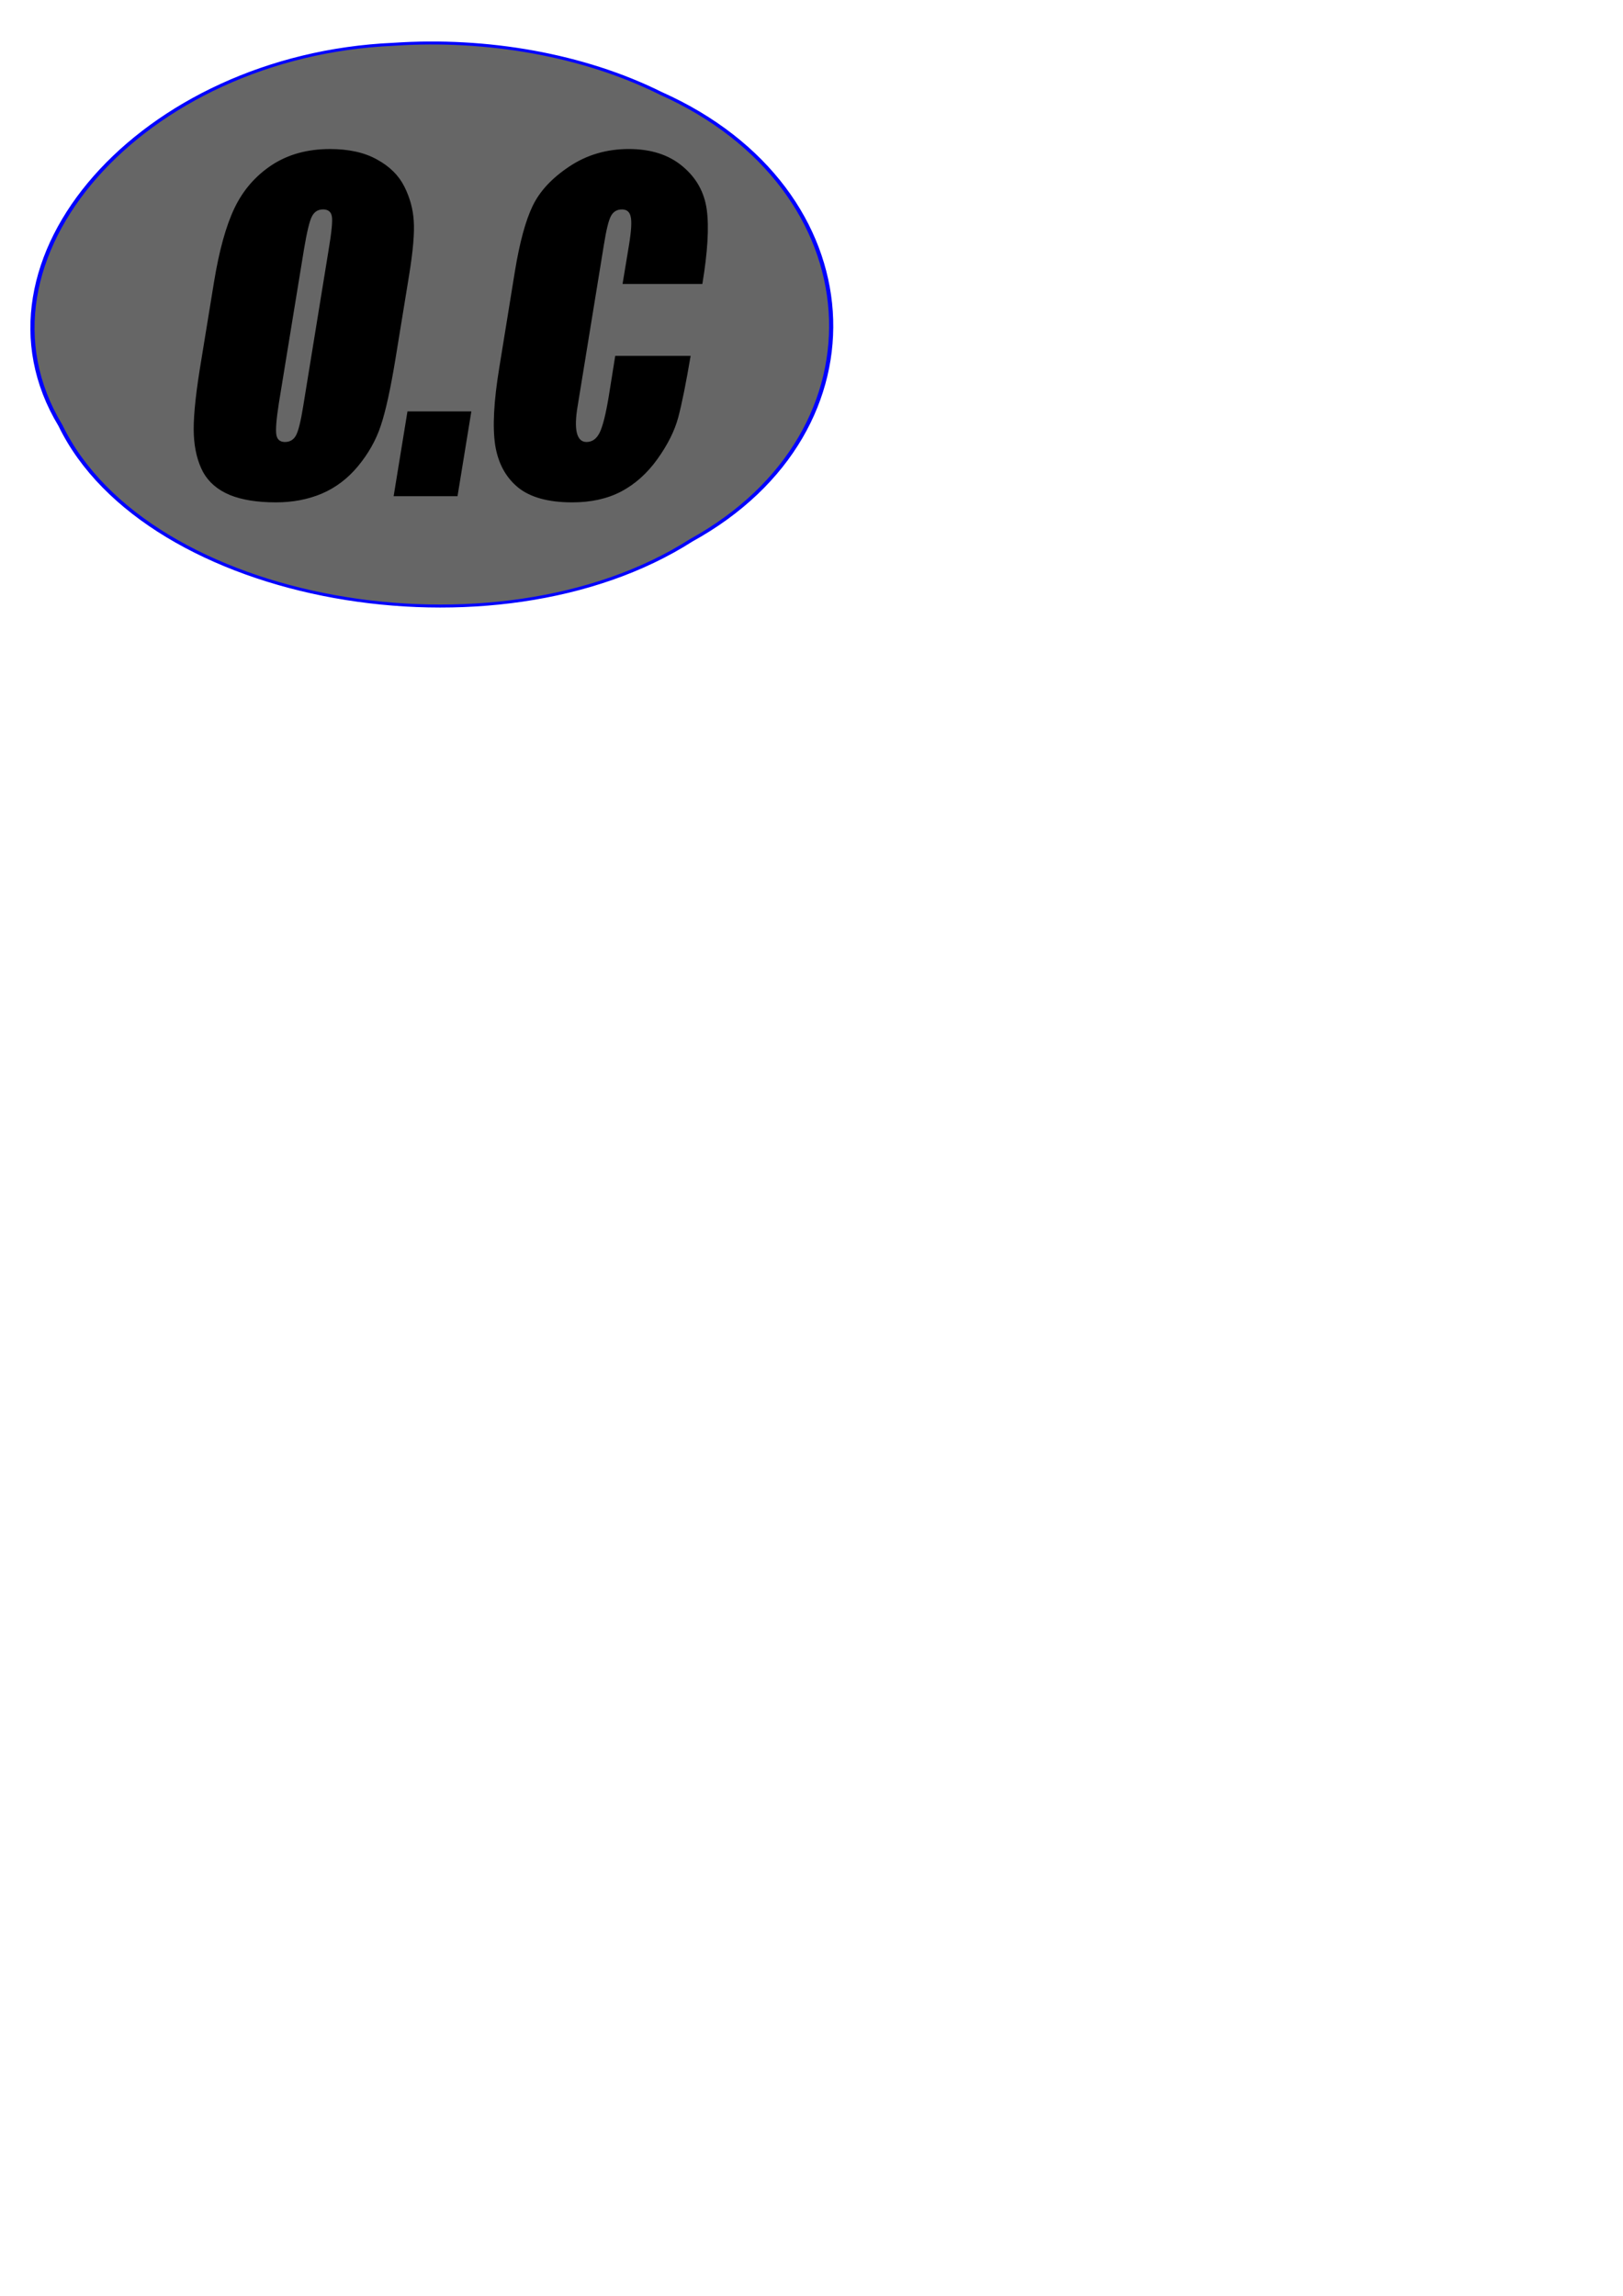<?xml version="1.0" encoding="UTF-8" standalone="no"?>
<!-- Created with Inkscape (http://www.inkscape.org/) -->

<svg
   xmlns:dc="http://purl.org/dc/elements/1.1/"
   xmlns:cc="http://creativecommons.org/ns#"
   xmlns:rdf="http://www.w3.org/1999/02/22-rdf-syntax-ns#"
   xmlns:svg="http://www.w3.org/2000/svg"
   xmlns="http://www.w3.org/2000/svg"
   xmlns:sodipodi="http://sodipodi.sourceforge.net/DTD/sodipodi-0.dtd"
   xmlns:inkscape="http://www.inkscape.org/namespaces/inkscape"
   width="210mm"
   height="297mm"
   viewBox="0 0 210 297"
   version="1.1"
   id="svg8"
   inkscape:version="0.92.3 (2405546, 2018-03-11)"
   sodipodi:docname="bmw1.svg">
  <defs
     id="defs2">
    <inkscape:perspective
       sodipodi:type="inkscape:persp3d"
       inkscape:vp_x="0 : 148.5 : 1"
       inkscape:vp_y="0 : 1000 : 0"
       inkscape:vp_z="210 : 148.5 : 1"
       inkscape:persp3d-origin="105 : 99 : 1"
       id="perspective12" />
  </defs>
  <sodipodi:namedview
     id="base"
     pagecolor="#ffffff"
     bordercolor="#666666"
     borderopacity="1.0"
     inkscape:pageopacity="0.0"
     inkscape:pageshadow="2"
     inkscape:zoom="0.35"
     inkscape:cx="400"
     inkscape:cy="560"
     inkscape:document-units="mm"
     inkscape:current-layer="layer1"
     showgrid="false"
     inkscape:window-width="1366"
     inkscape:window-height="706"
     inkscape:window-x="-8"
     inkscape:window-y="-8"
     inkscape:window-maximized="1" />
  <g
     inkscape:label="Layer 1"
     inkscape:groupmode="layer"
     id="layer1">
    <g
       id="layer1-9"
       inkscape:label="Layer 1"
       transform="matrix(1.778,0,0,1.738,-4.378,-13.893)">
      <g
         inkscape:transform-center-y="100.54043"
         inkscape:transform-center-x="-102.0525"
         style="stroke-width:1.216"
         transform="matrix(0.942,0,0,0.688,-70.554,-68.145)"
         inkscape:label="Layer 1"
         id="layer1-3">
        <path
           style="opacity:1;fill:#666666;stroke:#0000ff;stroke-width:0.322"
           d="m 107.906,115.459 c -19.353,1.19 -33.468,23.292 -25.726,41.236 6.662,19.274 33.603,25.964 48.728,12.428 15.384,-11.882 14.141,-38.05 -2.351,-48.36 -5.959,-4.154 -13.434,-5.996 -20.651,-5.304 z"
           id="path36"
           inkscape:connector-curvature="0" />
        <g
           aria-label="o.c"
           transform="scale(0.763,1.311)"
           style="font-style:italic;font-variant:normal;font-weight:normal;font-stretch:normal;font-size:43.431px;line-height:103.05;font-family:sans-serif;-inkscape-font-specification:'sans-serif Italic';letter-spacing:0px;word-spacing:0px;fill:#000000;fill-opacity:1;stroke:none;stroke-width:0.55"
           id="text40">
          <path
             inkscape:connector-curvature="0"
             id="path47"
             style="font-style:italic;font-variant:normal;font-weight:normal;font-stretch:normal;font-family:Impact;-inkscape-font-specification:'Impact Italic';stroke-width:0.55"
             d="m 172.703,107.847 h -8.08 l 0.657,-3.245 q 0.339,-1.697 0.17,-2.29 -0.148,-0.615 -0.891,-0.615 -0.742,0 -1.103,0.53 -0.361,0.53 -0.721,2.375 l -2.651,13.275 q -0.318,1.506 -0.085,2.269 0.233,0.742 0.976,0.742 0.869,0 1.336,-0.785 0.467,-0.785 0.912,-2.969 l 0.657,-3.351 h 7.634 q -0.7,3.372 -1.251,5.068 -0.551,1.675 -2.121,3.457 -1.548,1.76 -3.669,2.672 -2.099,0.891 -4.941,0.891 -3.626,0 -5.492,-1.23 -1.866,-1.251 -2.312,-3.478 -0.424,-2.248 0.403,-6.362 l 1.59,-7.995 q 0.721,-3.584 1.803,-5.408 1.082,-1.824 3.711,-3.245 2.651,-1.442 6.023,-1.442 3.351,0 5.429,1.421 2.099,1.421 2.46,3.584 0.361,2.163 -0.445,6.129 z m -23.391,10.518 -1.4,6.998 h -6.468 l 1.4,-6.998 z m -6.298,-11.261 -1.378,6.892 q -0.763,3.796 -1.506,5.577 -0.721,1.76 -2.29,3.308 -1.548,1.527 -3.669,2.269 -2.099,0.721 -4.644,0.721 -2.842,0 -4.687,-0.615 -1.845,-0.636 -2.693,-1.887 -0.827,-1.272 -0.933,-3.054 -0.106,-1.803 0.594,-5.386 l 1.442,-7.21 q 0.785,-3.923 2.078,-6.129 1.294,-2.205 3.754,-3.541 2.481,-1.336 5.917,-1.336 2.884,0 4.771,0.869 1.909,0.848 2.757,2.227 0.848,1.378 0.954,2.842 0.127,1.463 -0.467,4.453 z m -8.143,-2.121 q 0.445,-2.163 0.318,-2.714 -0.127,-0.573 -0.891,-0.573 -0.763,0 -1.124,0.573 -0.361,0.551 -0.806,2.714 l -2.545,12.703 q -0.382,1.993 -0.254,2.608 0.127,0.594 0.869,0.594 0.763,0 1.124,-0.551 0.361,-0.551 0.721,-2.375 z" />
        </g>
      </g>
    </g>
  </g>
</svg>
